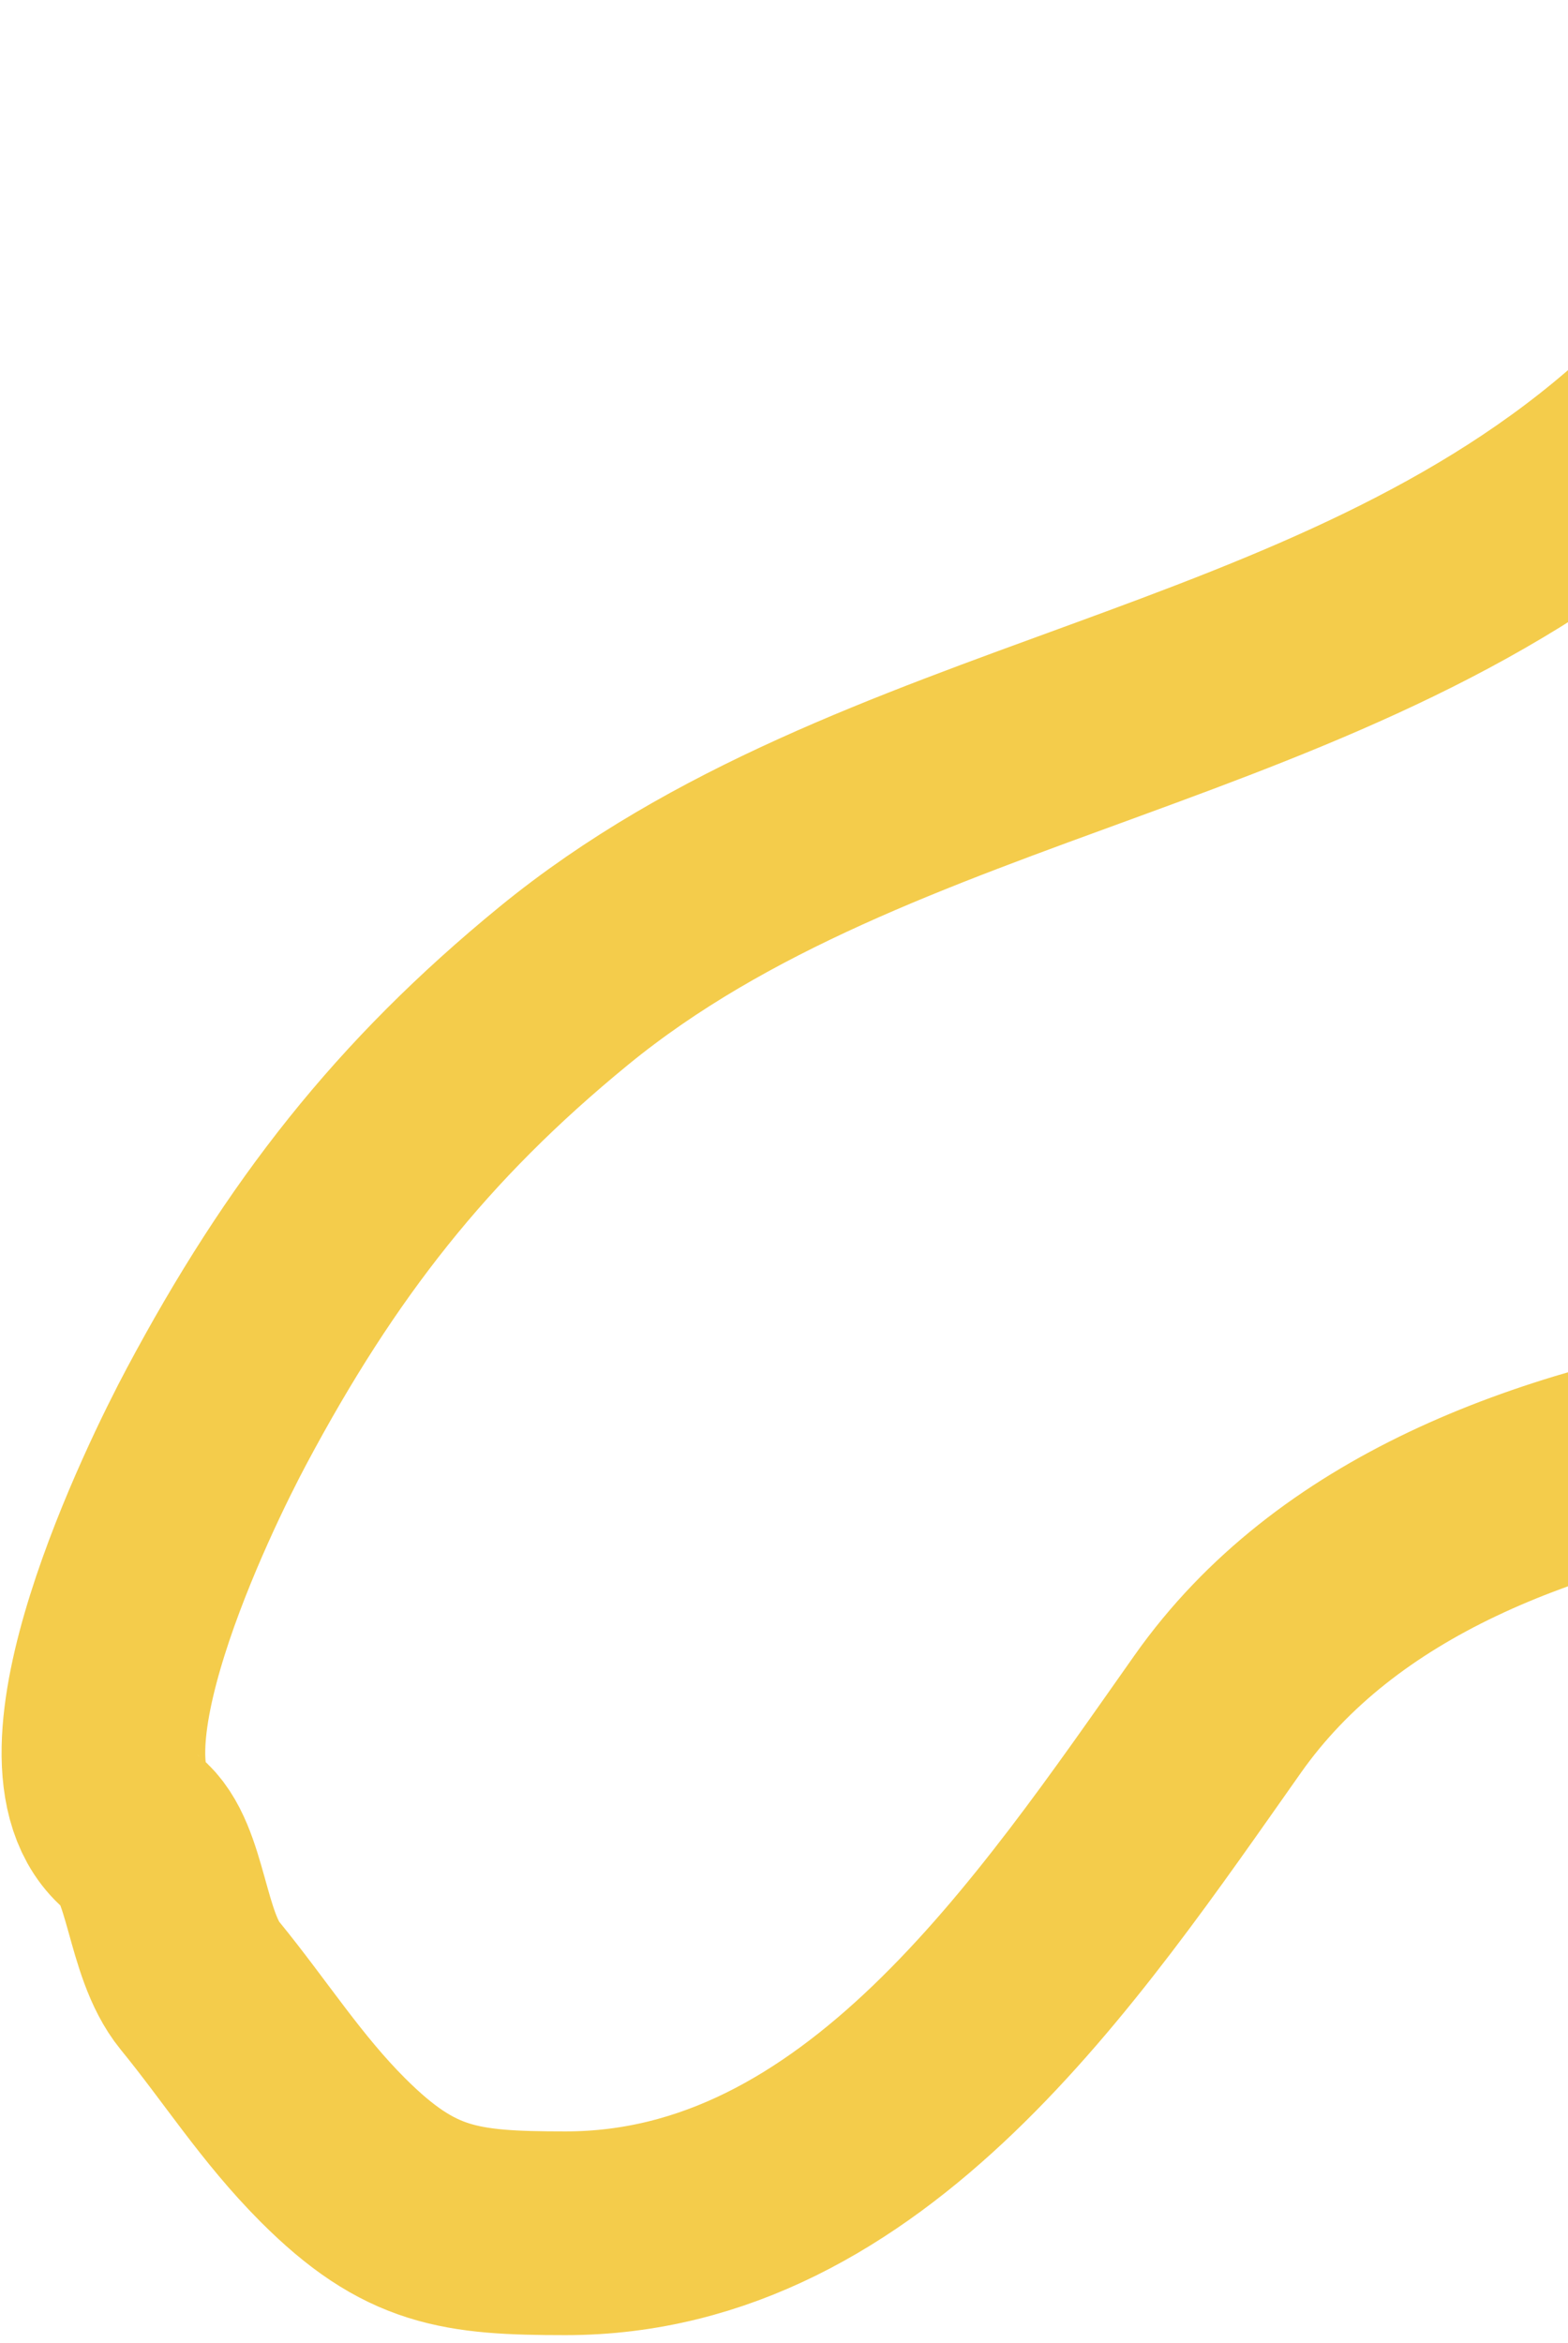 <svg width="154" height="230" viewBox="0 0 154 230" fill="none" xmlns="http://www.w3.org/2000/svg">
<path d="M161.698 42.886C131.081 70.28 85.929 71.775 55.376 96.773C40.414 109.015 30.521 121.694 21.266 139.048C17.583 145.952 4.333 173.037 13.101 180.052C16.384 182.678 16.293 190.848 19.633 194.93C24.13 200.426 27.621 206.003 32.696 211.078C40.261 218.643 45.196 219.242 55.557 219.242C84.905 219.242 103.825 190.613 119.604 168.259C142.8 135.398 201.067 137.596 237.538 137.596C259.366 137.596 288.671 130.969 298.864 110.018C305.025 97.354 305.038 69.681 301.404 55.95C294.047 28.156 259.034 10.228 232.458 10.228C209.873 10.228 197.561 7.379 181.293 21.84C176.504 26.096 170.563 36.82 164.964 39.62" stroke="#F4CC4B" stroke-width="20" stroke-linecap="round"/>
</svg>
